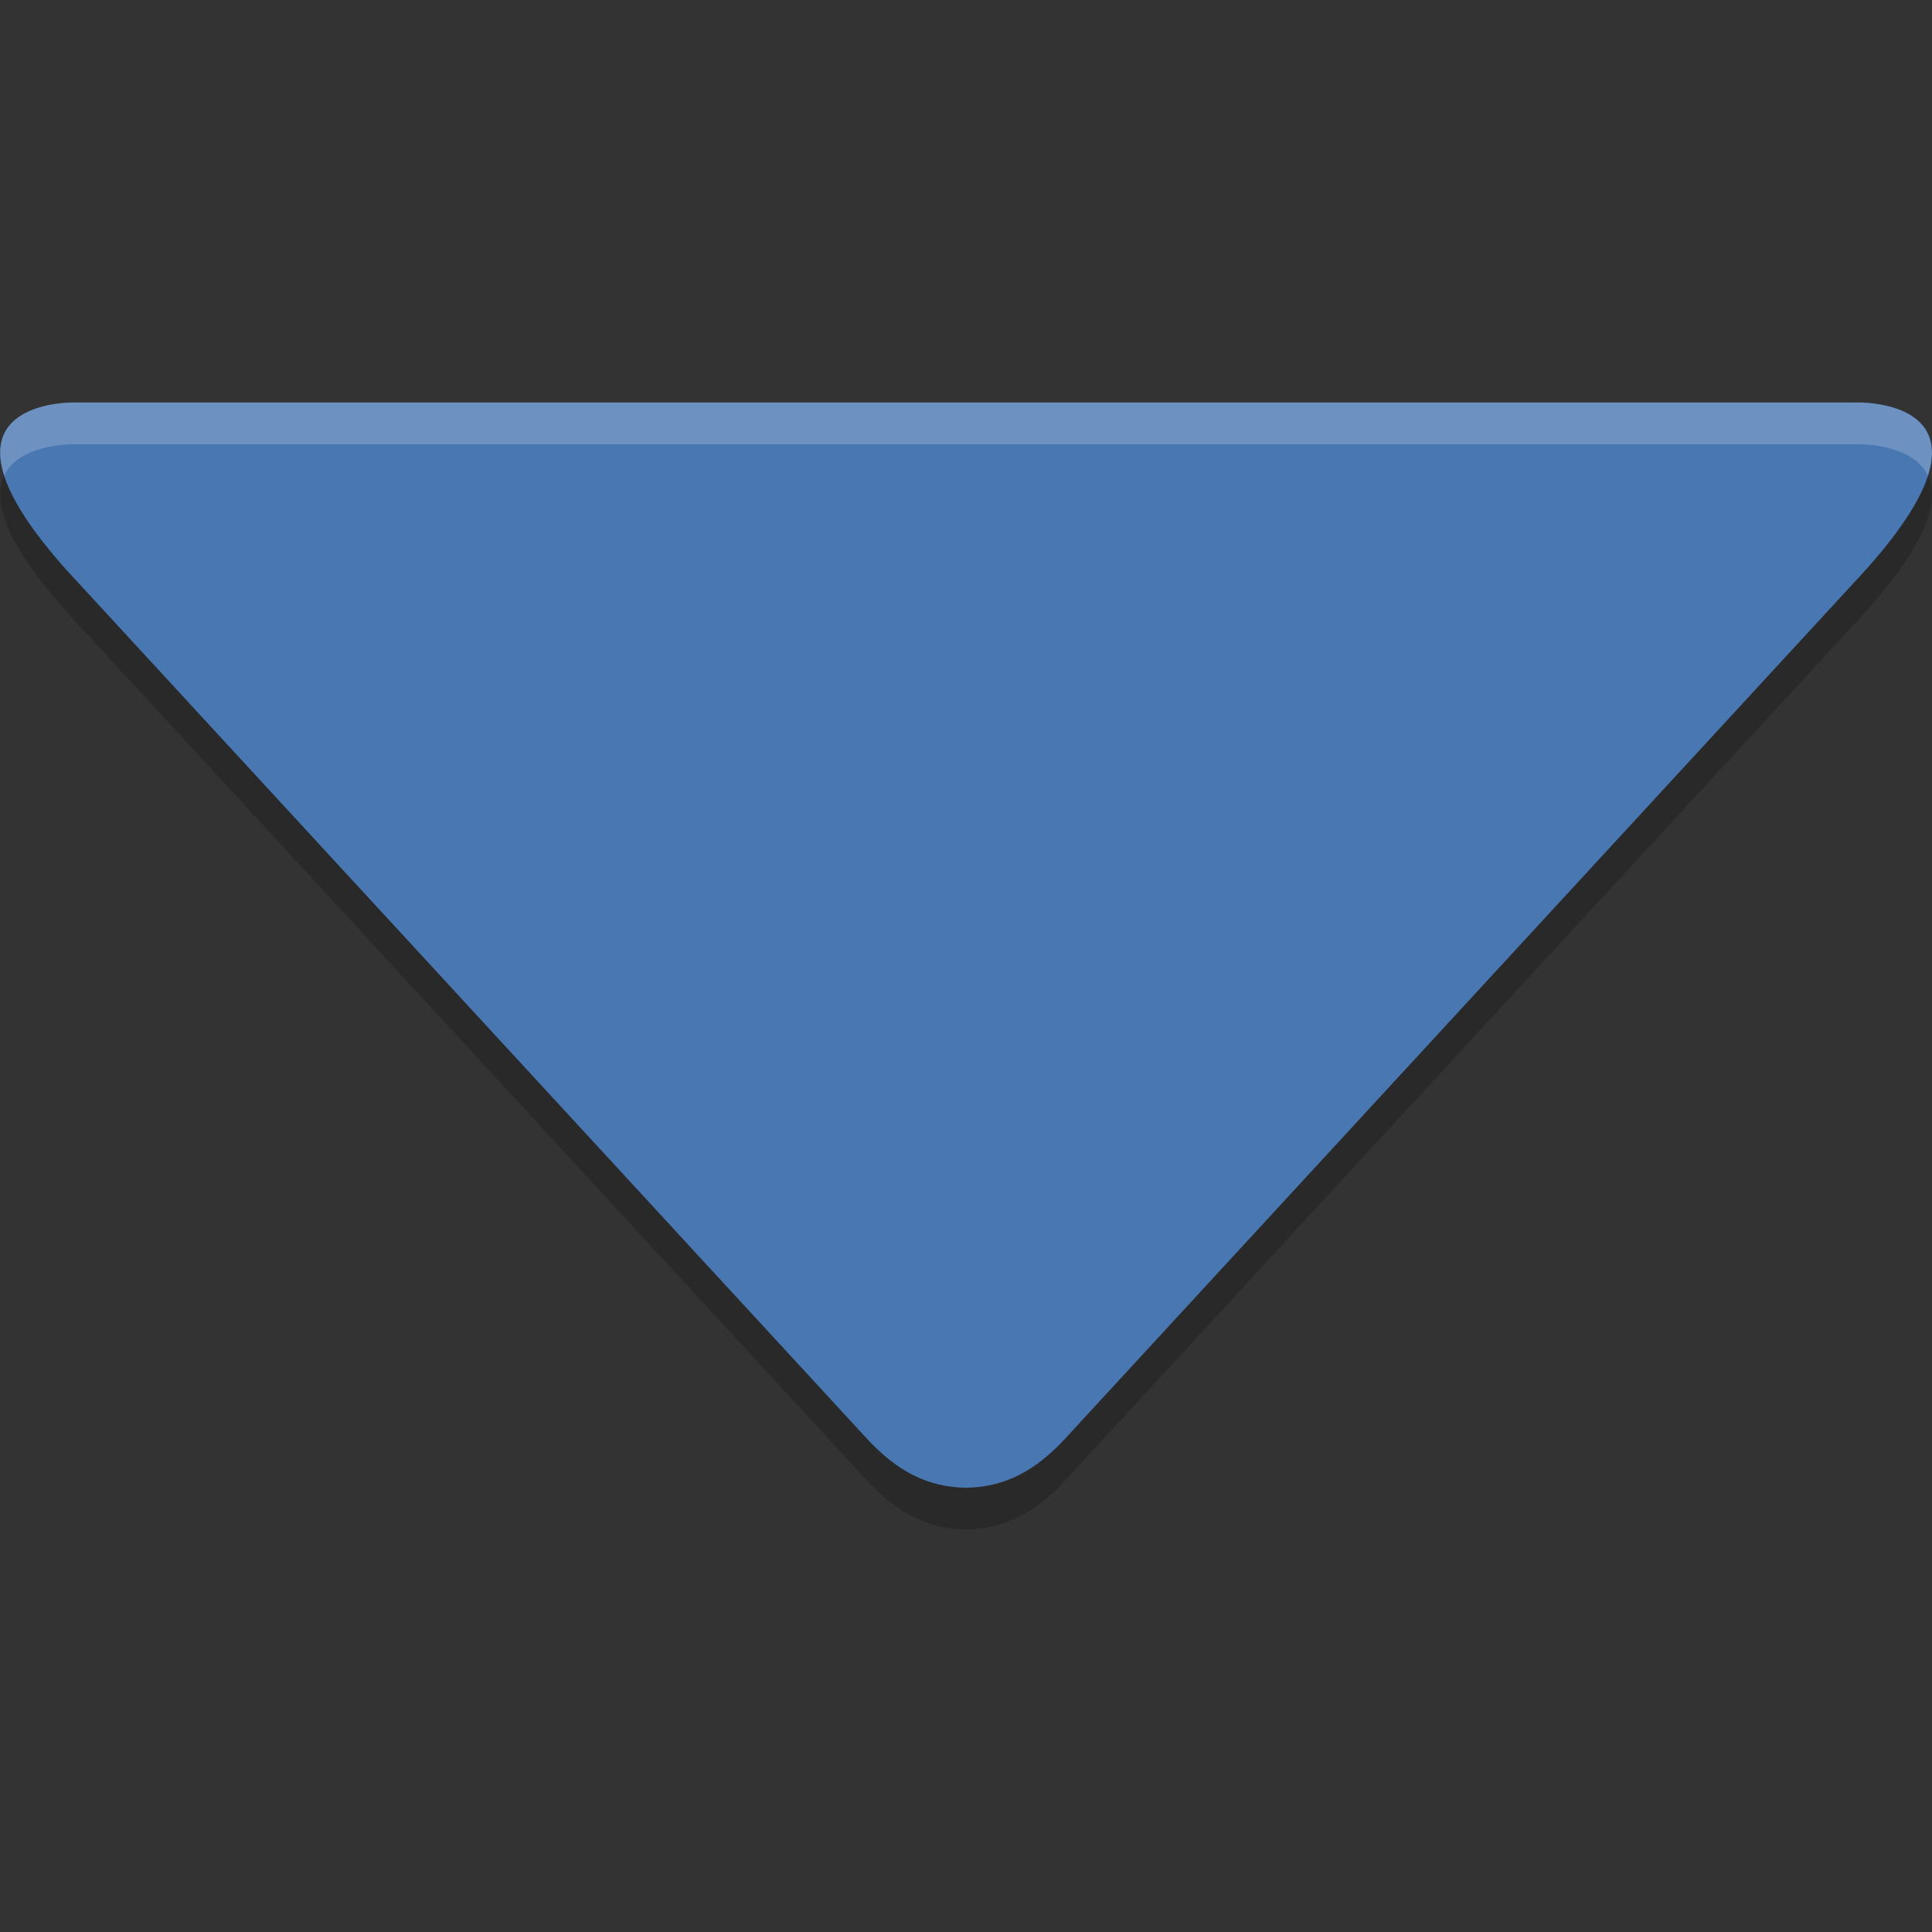 <?xml version="1.0" encoding="UTF-8" standalone="no"?>
<svg
    xmlns:dc="http://purl.org/dc/elements/1.1/"
    xmlns:cc="http://creativecommons.org/ns#"
    xmlns:rdf="http://www.w3.org/1999/02/22-rdf-syntax-ns#"
    xmlns:svg="http://www.w3.org/2000/svg"
    xmlns="http://www.w3.org/2000/svg"
    xmlns:sodipodi="http://sodipodi.sourceforge.net/DTD/sodipodi-0.dtd"
    xmlns:inkscape="http://www.inkscape.org/namespaces/inkscape"
    width="16"
    height="16"
    version="1"
    id="svg6"
    sodipodi:docname="down-16.svg"
    inkscape:version="0.92.4 5da689c313, 2019-01-14">
    <rect width="100%" height="100%" fill="#333333" stroke="none"/>
    <defs id="defs10"/>
    <sodipodi:namedview
        pagecolor="#ffffff"
        bordercolor="#666666"
        borderopacity="1"
        objecttolerance="10"
        gridtolerance="10"
        guidetolerance="10"
        inkscape:pageopacity="0"
        inkscape:pageshadow="2"
        inkscape:window-width="1256"
        inkscape:window-height="2075"
        id="namedview8"
        showgrid="false"
        inkscape:zoom="29.5"
        inkscape:cx="9.0969315"
        inkscape:cy="2.5590481"
        inkscape:window-x="2566"
        inkscape:window-y="67"
        inkscape:window-maximized="0"
        inkscape:current-layer="svg6"/>
    <path
        style="opacity:0.2;fill-rule:evenodd;stroke-width:0.314"
        d="m 0.614,3.679 c -0.065,-2.16e-4 -1.307,-4.707e-4 -0.061,1.39 l 6.625,7.19 c 0.246,0.267 0.5,0.403 0.822,0.408 0.322,-0.005 0.576,-0.141 0.822,-0.408 L 15.448,5.069 c 1.246,-1.39 0.004,-1.39 -0.061,-1.39 H 8 Z"
        id="path2"
        inkscape:connector-curvature="0"/>
    <path
        style="fill:#4877b1;fill-opacity:1;fill-rule:evenodd;stroke-width:0.314"
        d="m 0.614,3.333 c -0.065,-2.16e-4 -1.307,-4.693e-4 -0.061,1.39 L 7.178,11.913 c 0.246,0.267 0.5,0.403 0.822,0.408 0.322,-0.005 0.576,-0.141 0.822,-0.408 L 15.448,4.723 c 1.246,-1.39 0.004,-1.39 -0.061,-1.39 H 8 Z"
        id="path6"
        inkscape:connector-curvature="0"/>
    <path
        style="opacity:0.2;fill:#ffffff;fill-rule:evenodd;stroke-width:0.314"
        d="M 0.614,3.333 C 0.564,3.333 -0.158,3.334 0.035,3.938 0.157,3.68 0.577,3.679 0.614,3.679 h 7.386 7.386 c 0.037,-1.227e-4 0.457,7.56e-4 0.579,0.259 0.193,-0.604 -0.53,-0.605 -0.579,-0.605 H 8 Z"
        id="path10"
        inkscape:connector-curvature="0"/>
</svg>